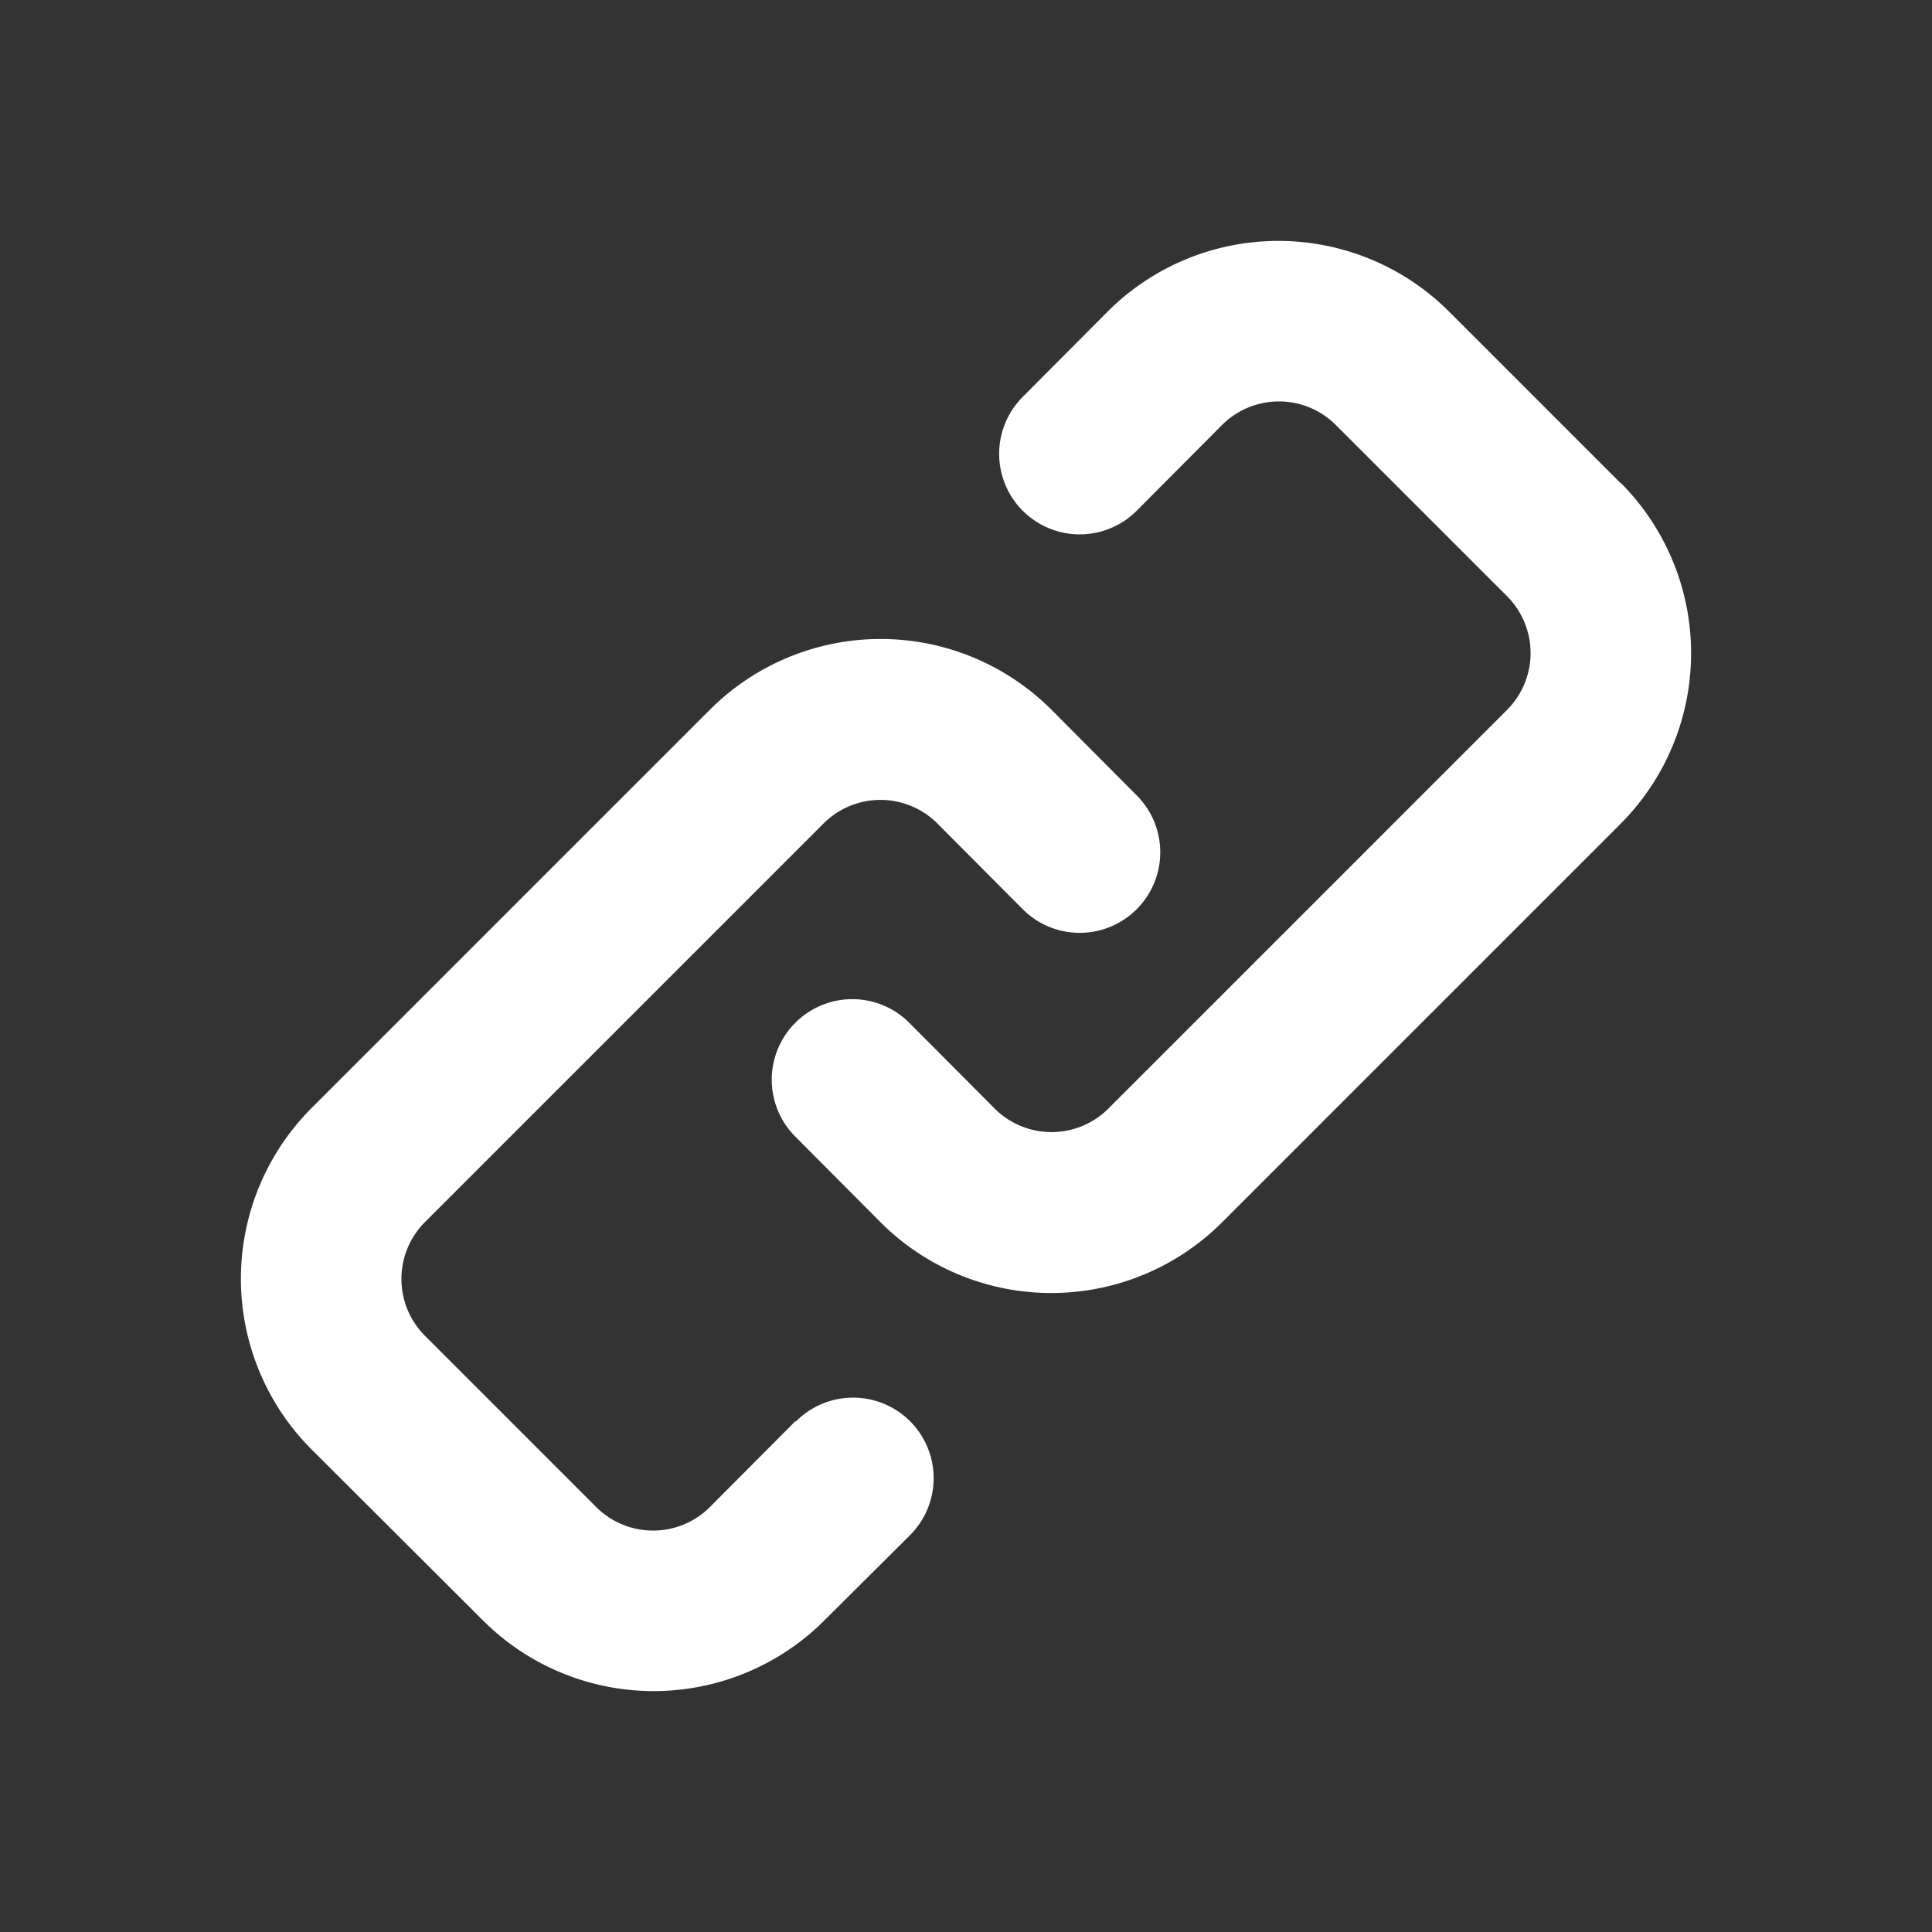 <svg xmlns="http://www.w3.org/2000/svg" xmlns:xlink="http://www.w3.org/1999/xlink" viewBox="0 0 48 48"><rect x="0" y="0" width="48" height="48" fill="#333333" stroke="none"/><defs><style>.cls-1{fill:#ffffff;}.cls-2{opacity:0;}.cls-3{clip-path:url(#clip-path);}</style><clipPath id="clip-path"><rect class="cls-1" width="48" height="48"/></clipPath></defs><g id="icones"><path class="cls-1" d="M19.76,35.31l-2.12,2.13a2,2,0,0,1-2.83,0l-4.25-4.25a2,2,0,0,1,0-2.83l9.9-9.9a2,2,0,0,1,2.83,0l2.12,2.13a2,2,0,0,0,2.83-2.83l-2.12-2.13a6,6,0,0,0-8.48,0l-9.9,9.9a6,6,0,0,0,0,8.48L12,40.26a6,6,0,0,0,8.48,0l2.13-2.12a2,2,0,0,0-2.83-2.83"/><path class="cls-1" d="M40.26,12,36,7.74a6,6,0,0,0-8.48,0L25.41,9.86a2,2,0,0,0,2.83,2.83l2.12-2.13a2,2,0,0,1,2.83,0l4.25,4.25a2,2,0,0,1,0,2.83l-9.9,9.9a2,2,0,0,1-2.83,0l-2.12-2.13a2,2,0,0,0-2.83,2.83l2.12,2.13a6,6,0,0,0,8.48,0l9.9-9.9a6,6,0,0,0,0-8.48"/><g class="cls-2"><rect class="cls-1" width="48" height="48"/><g class="cls-3"><g class="cls-2"><rect class="cls-1" width="48" height="48"/><g class="cls-3"><rect class="cls-1" width="48" height="48"/></g></g></g></g></g></svg>